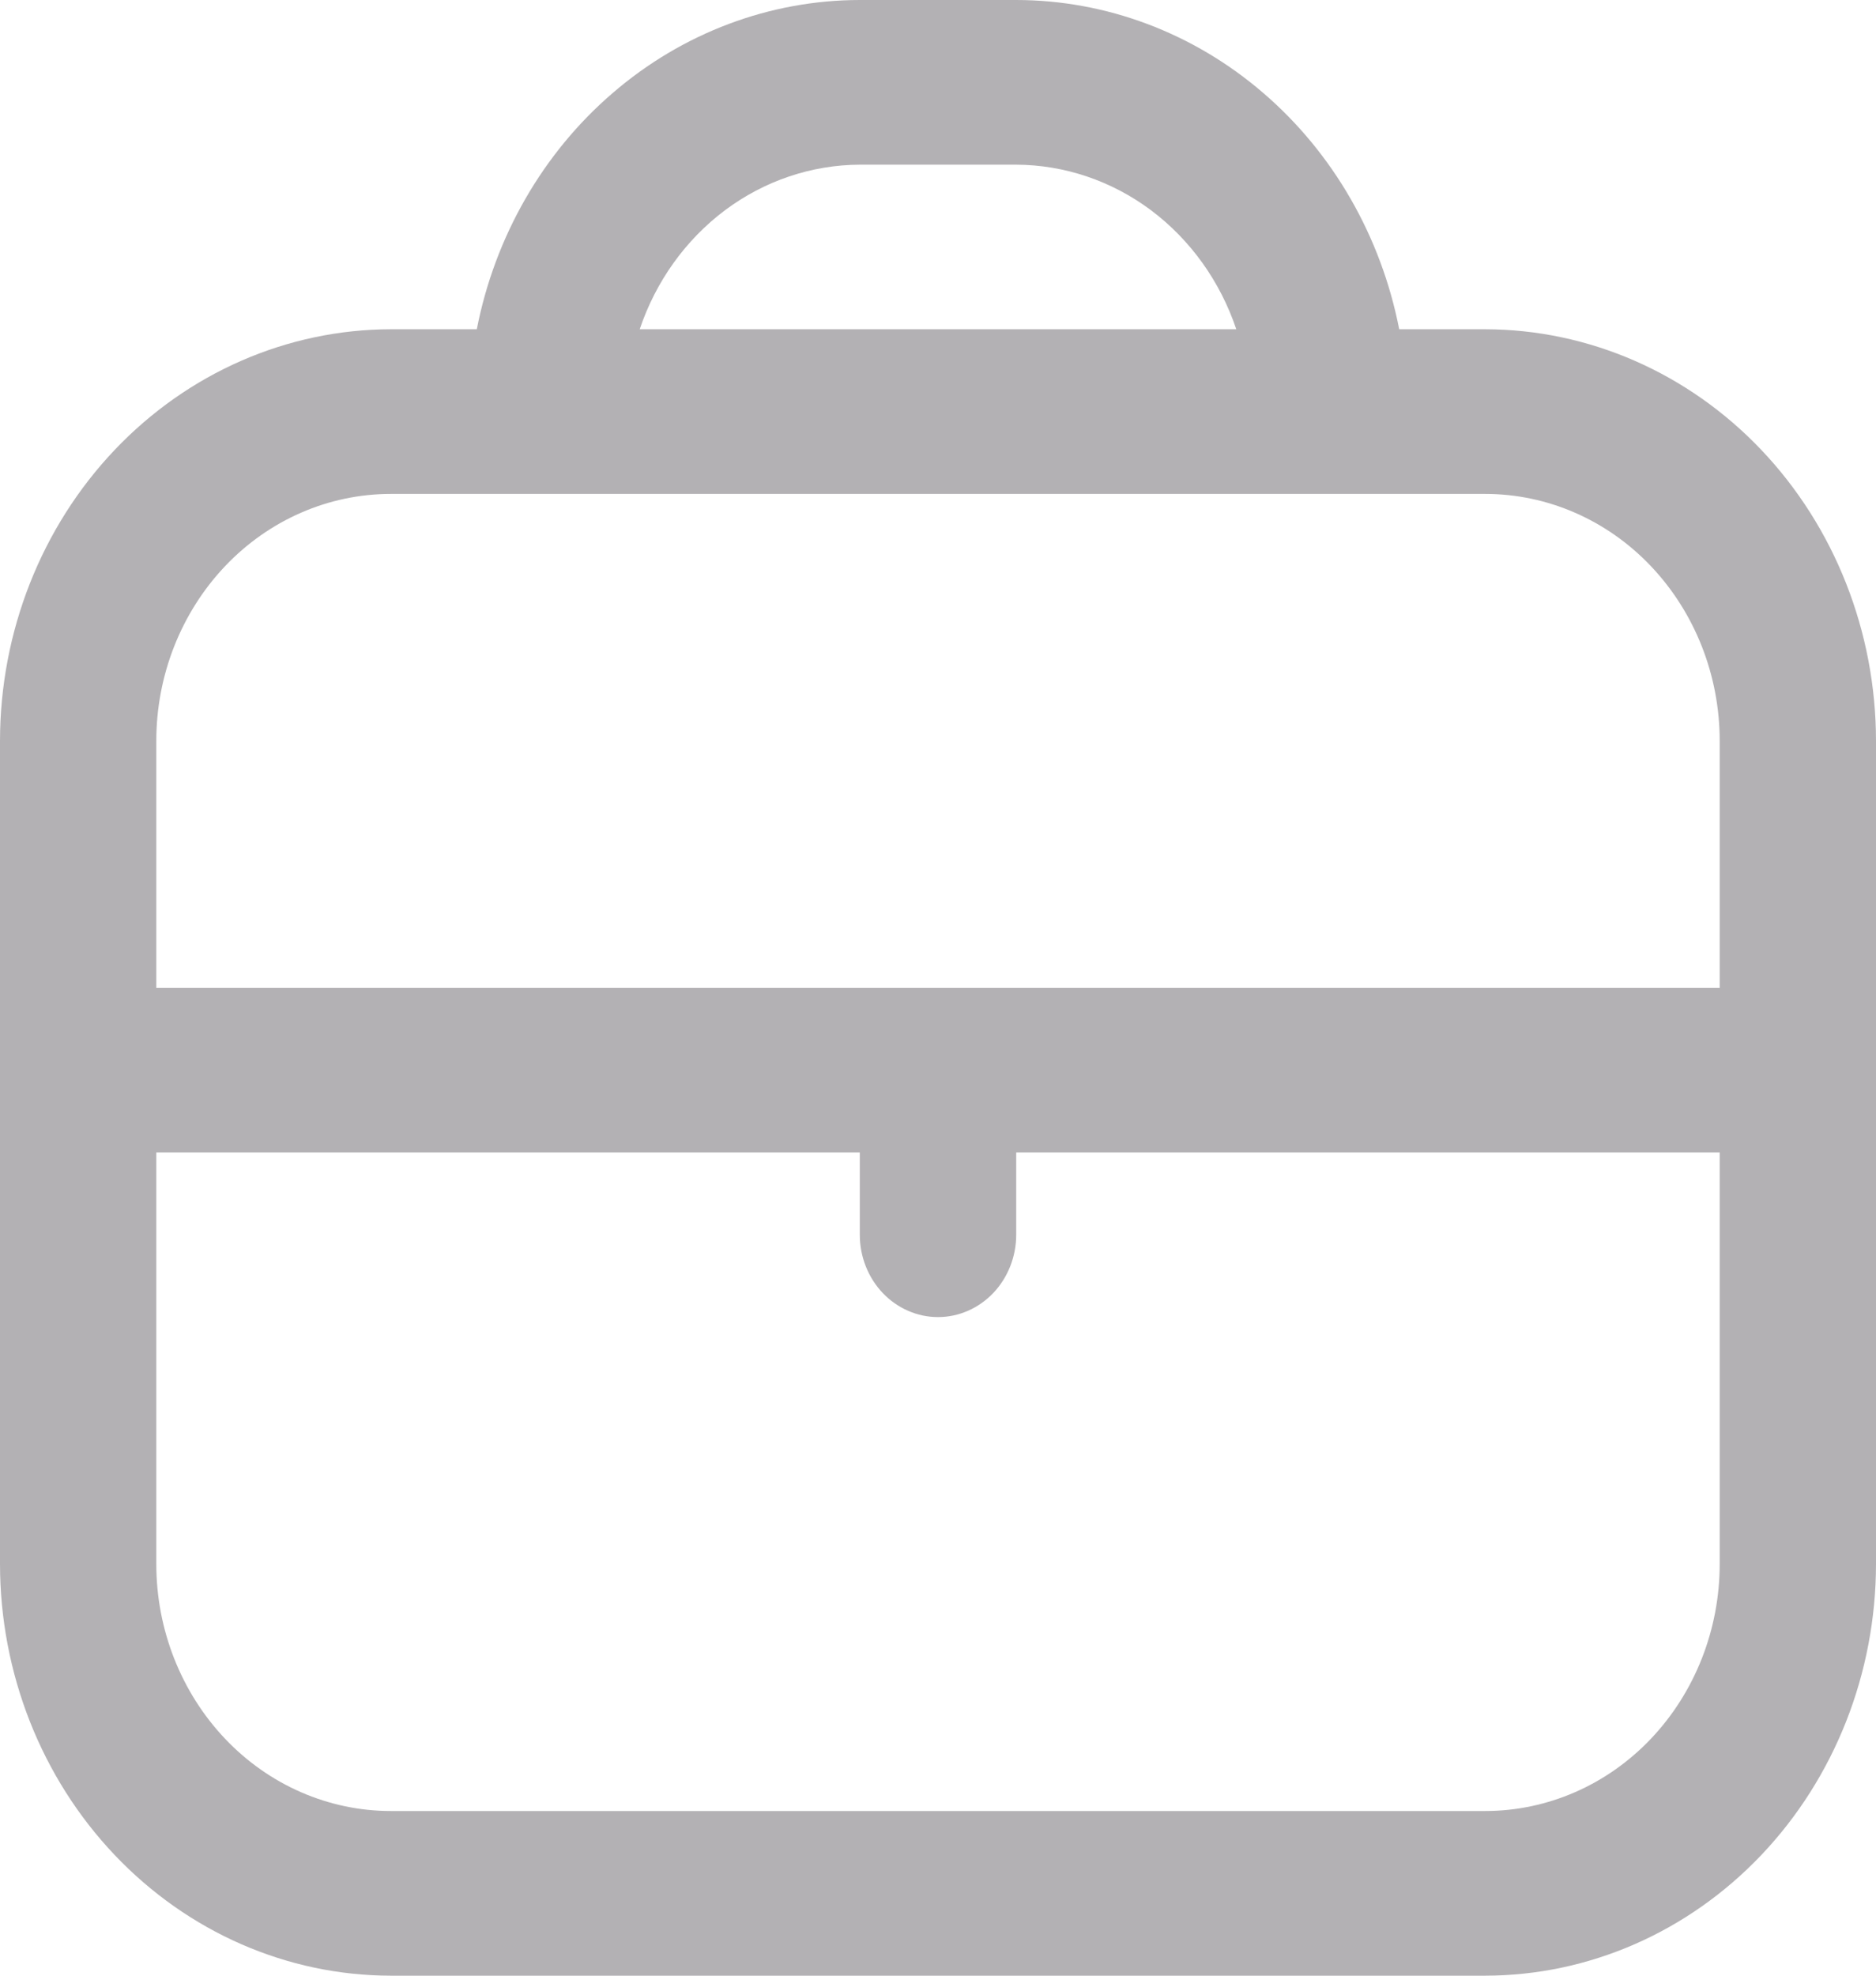 <svg width="19" height="20" viewBox="0 0 19 20" fill="none" xmlns="http://www.w3.org/2000/svg">
<path d="M15.042 3.333H14.171C13.987 2.393 13.501 1.548 12.794 0.941C12.088 0.333 11.204 0.001 10.292 0H8.708C7.796 0.001 6.912 0.333 6.206 0.941C5.499 1.548 5.013 2.393 4.829 3.333H3.958C2.909 3.335 1.903 3.774 1.161 4.555C0.419 5.336 0.001 6.395 0 7.5V15.833C0.001 16.938 0.419 17.997 1.161 18.778C1.903 19.559 2.909 19.999 3.958 20H15.042C16.091 19.999 17.097 19.559 17.839 18.778C18.581 17.997 18.999 16.938 19 15.833V7.5C18.999 6.395 18.581 5.336 17.839 4.555C17.097 3.774 16.091 3.335 15.042 3.333ZM8.708 1.667H10.292C10.781 1.669 11.258 1.83 11.657 2.128C12.056 2.427 12.358 2.848 12.521 3.333H6.479C6.642 2.848 6.944 2.427 7.343 2.128C7.742 1.83 8.219 1.669 8.708 1.667ZM3.958 5H15.042C15.672 5 16.276 5.263 16.721 5.732C17.166 6.201 17.417 6.837 17.417 7.5V10H1.583V7.5C1.583 6.837 1.834 6.201 2.279 5.732C2.724 5.263 3.328 5 3.958 5ZM15.042 18.333H3.958C3.328 18.333 2.724 18.07 2.279 17.601C1.834 17.132 1.583 16.496 1.583 15.833V11.667H8.708V12.5C8.708 12.721 8.792 12.933 8.94 13.089C9.089 13.245 9.29 13.333 9.5 13.333C9.71 13.333 9.911 13.245 10.06 13.089C10.208 12.933 10.292 12.721 10.292 12.5V11.667H17.417V15.833C17.417 16.496 17.166 17.132 16.721 17.601C16.276 18.07 15.672 18.333 15.042 18.333Z" fill="#B3B1B4"/>
</svg>
